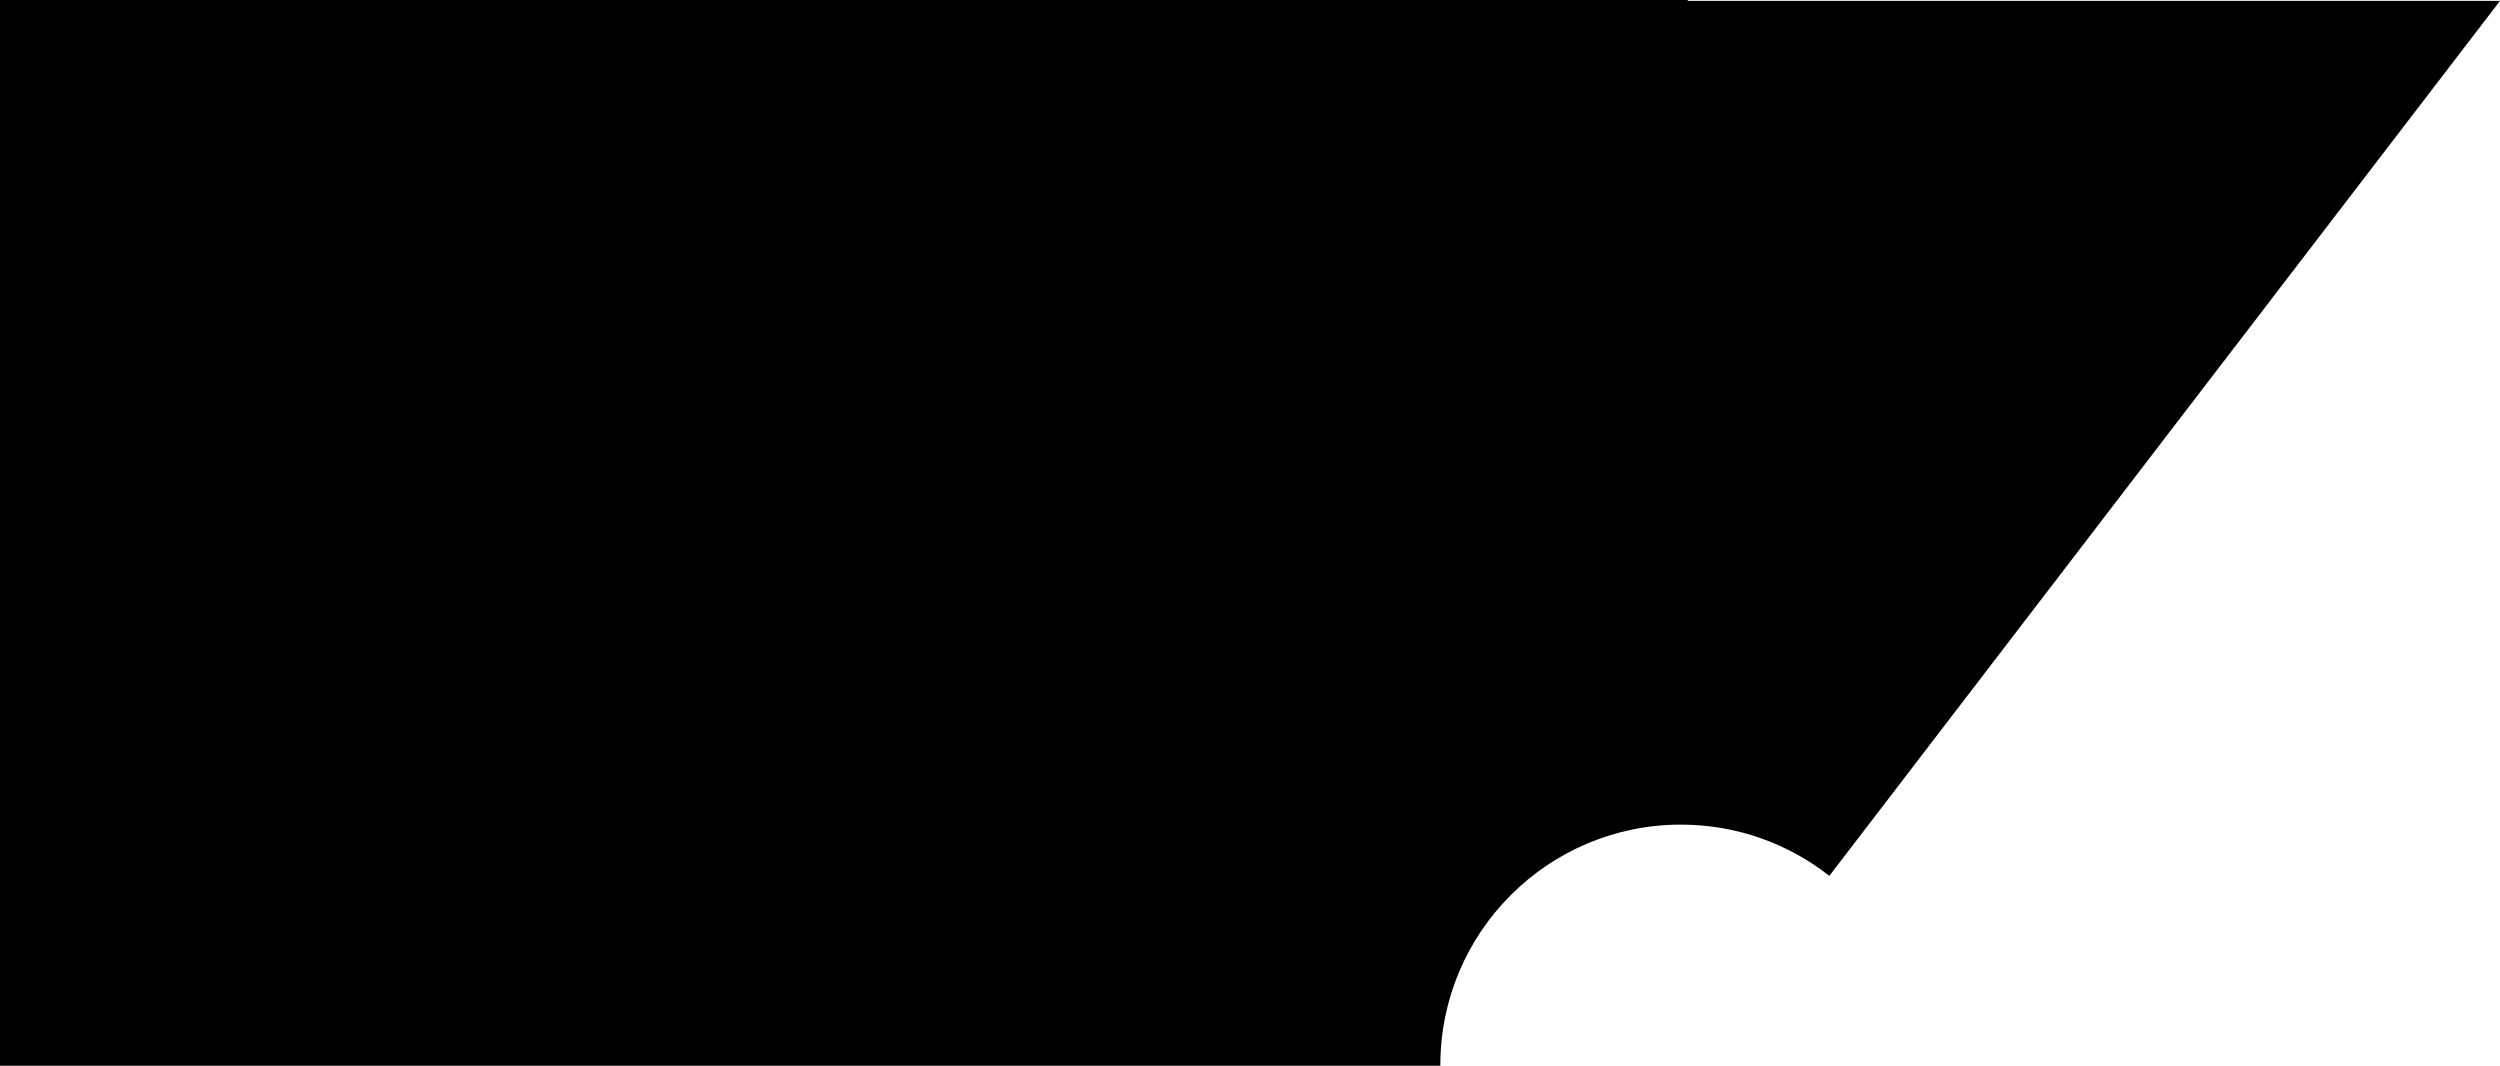 <?xml version="1.0" encoding="utf-8"?>
<svg viewBox="0.116 -0.163 456.563 194.626" width="456.563" height="194.626" xmlns="http://www.w3.org/2000/svg">
  <path d="M 0.116 -0.163 L 308.344 -0.163 L 308.344 0 L 456.679 0 L 334.198 159.79 C 326.732 153.929 317.32 150.434 307.092 150.434 C 282.828 150.434 263.159 170.103 263.159 194.367 C 263.159 194.399 263.159 194.431 263.159 194.463 L 0.116 194.463 Z" style="stroke: rgb(0, 0, 0); stroke-width: 0px;"/>
</svg>